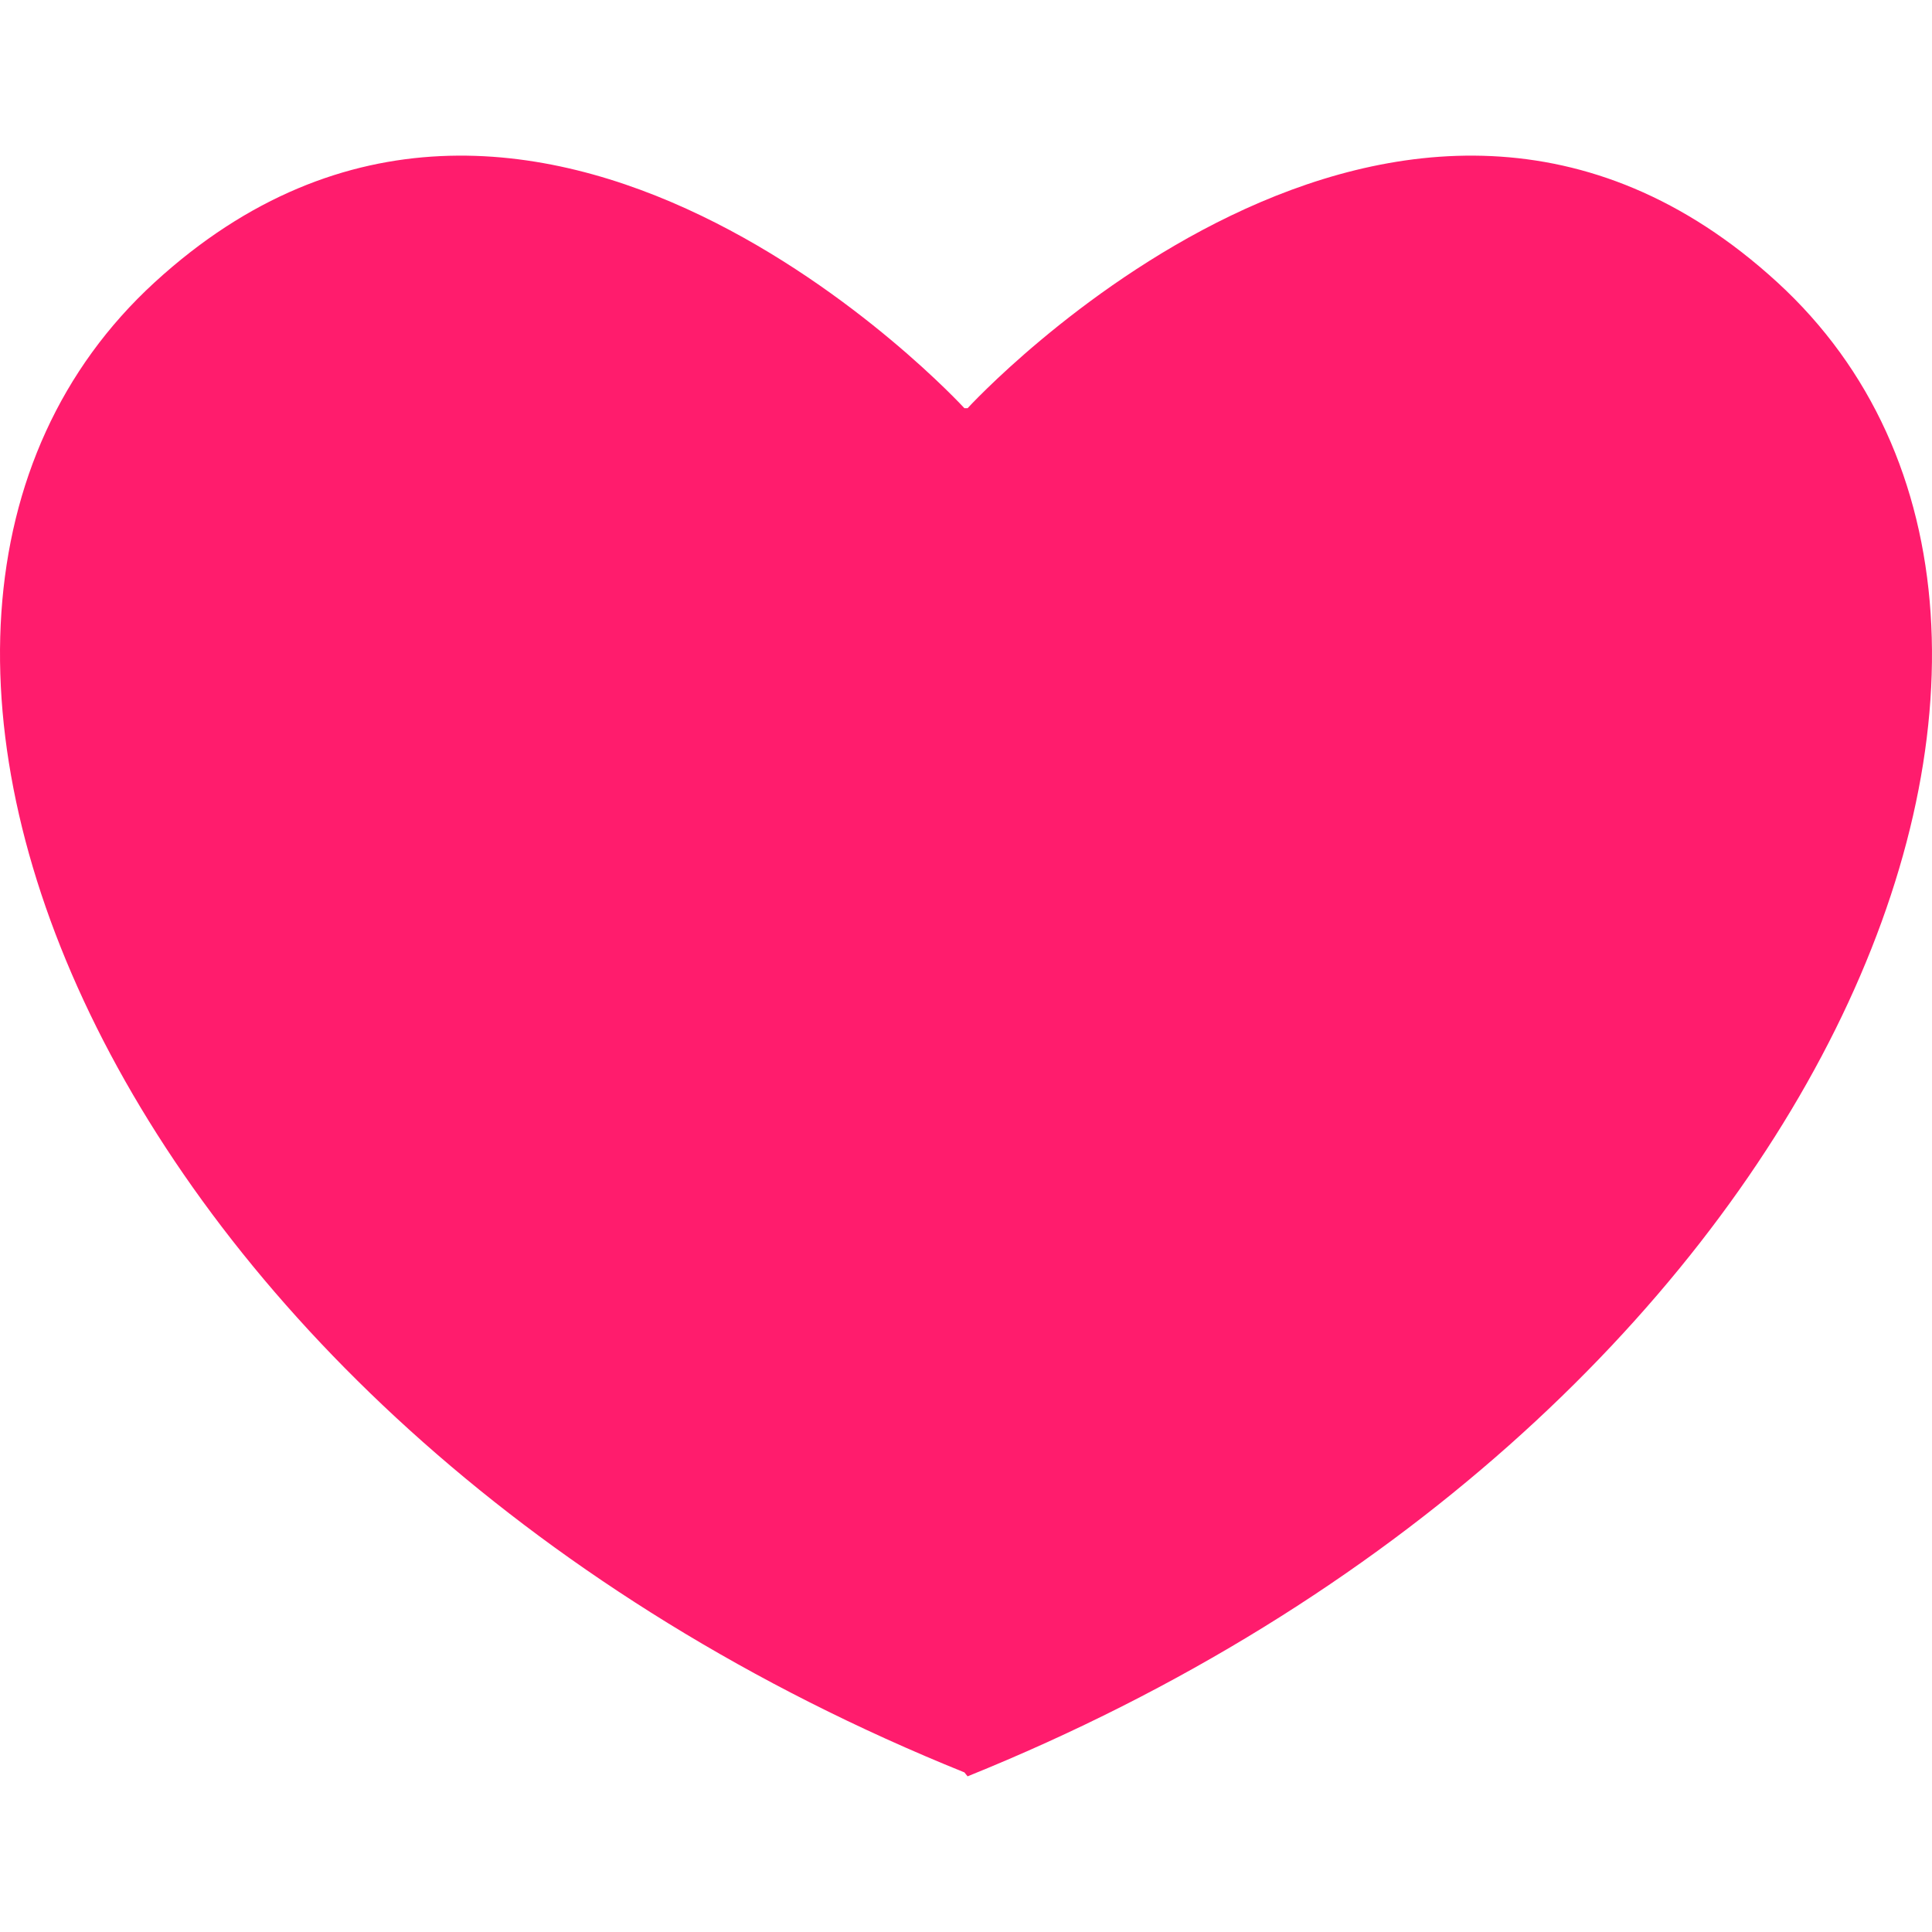 <svg width="28" height="28" viewBox="0 0 28 28" fill="none" xmlns="http://www.w3.org/2000/svg">
<g clip-path="url(#clip0)">
<path d="M13.977 25.687L14.023 25.744C26.443 20.73 31.229 9.107 25.76 4.093C20.29 -0.921 14.023 5.916 14.023 5.916H13.977C13.977 5.916 7.71 -0.921 2.24 4.093C-3.229 9.107 1.557 20.673 13.977 25.687Z" fill="#FF1C6D"/>
</g>
<defs>
<clipPath id="clip0">
<rect width="28" height="28" fill="white"/>
</clipPath>
</defs>
</svg>

